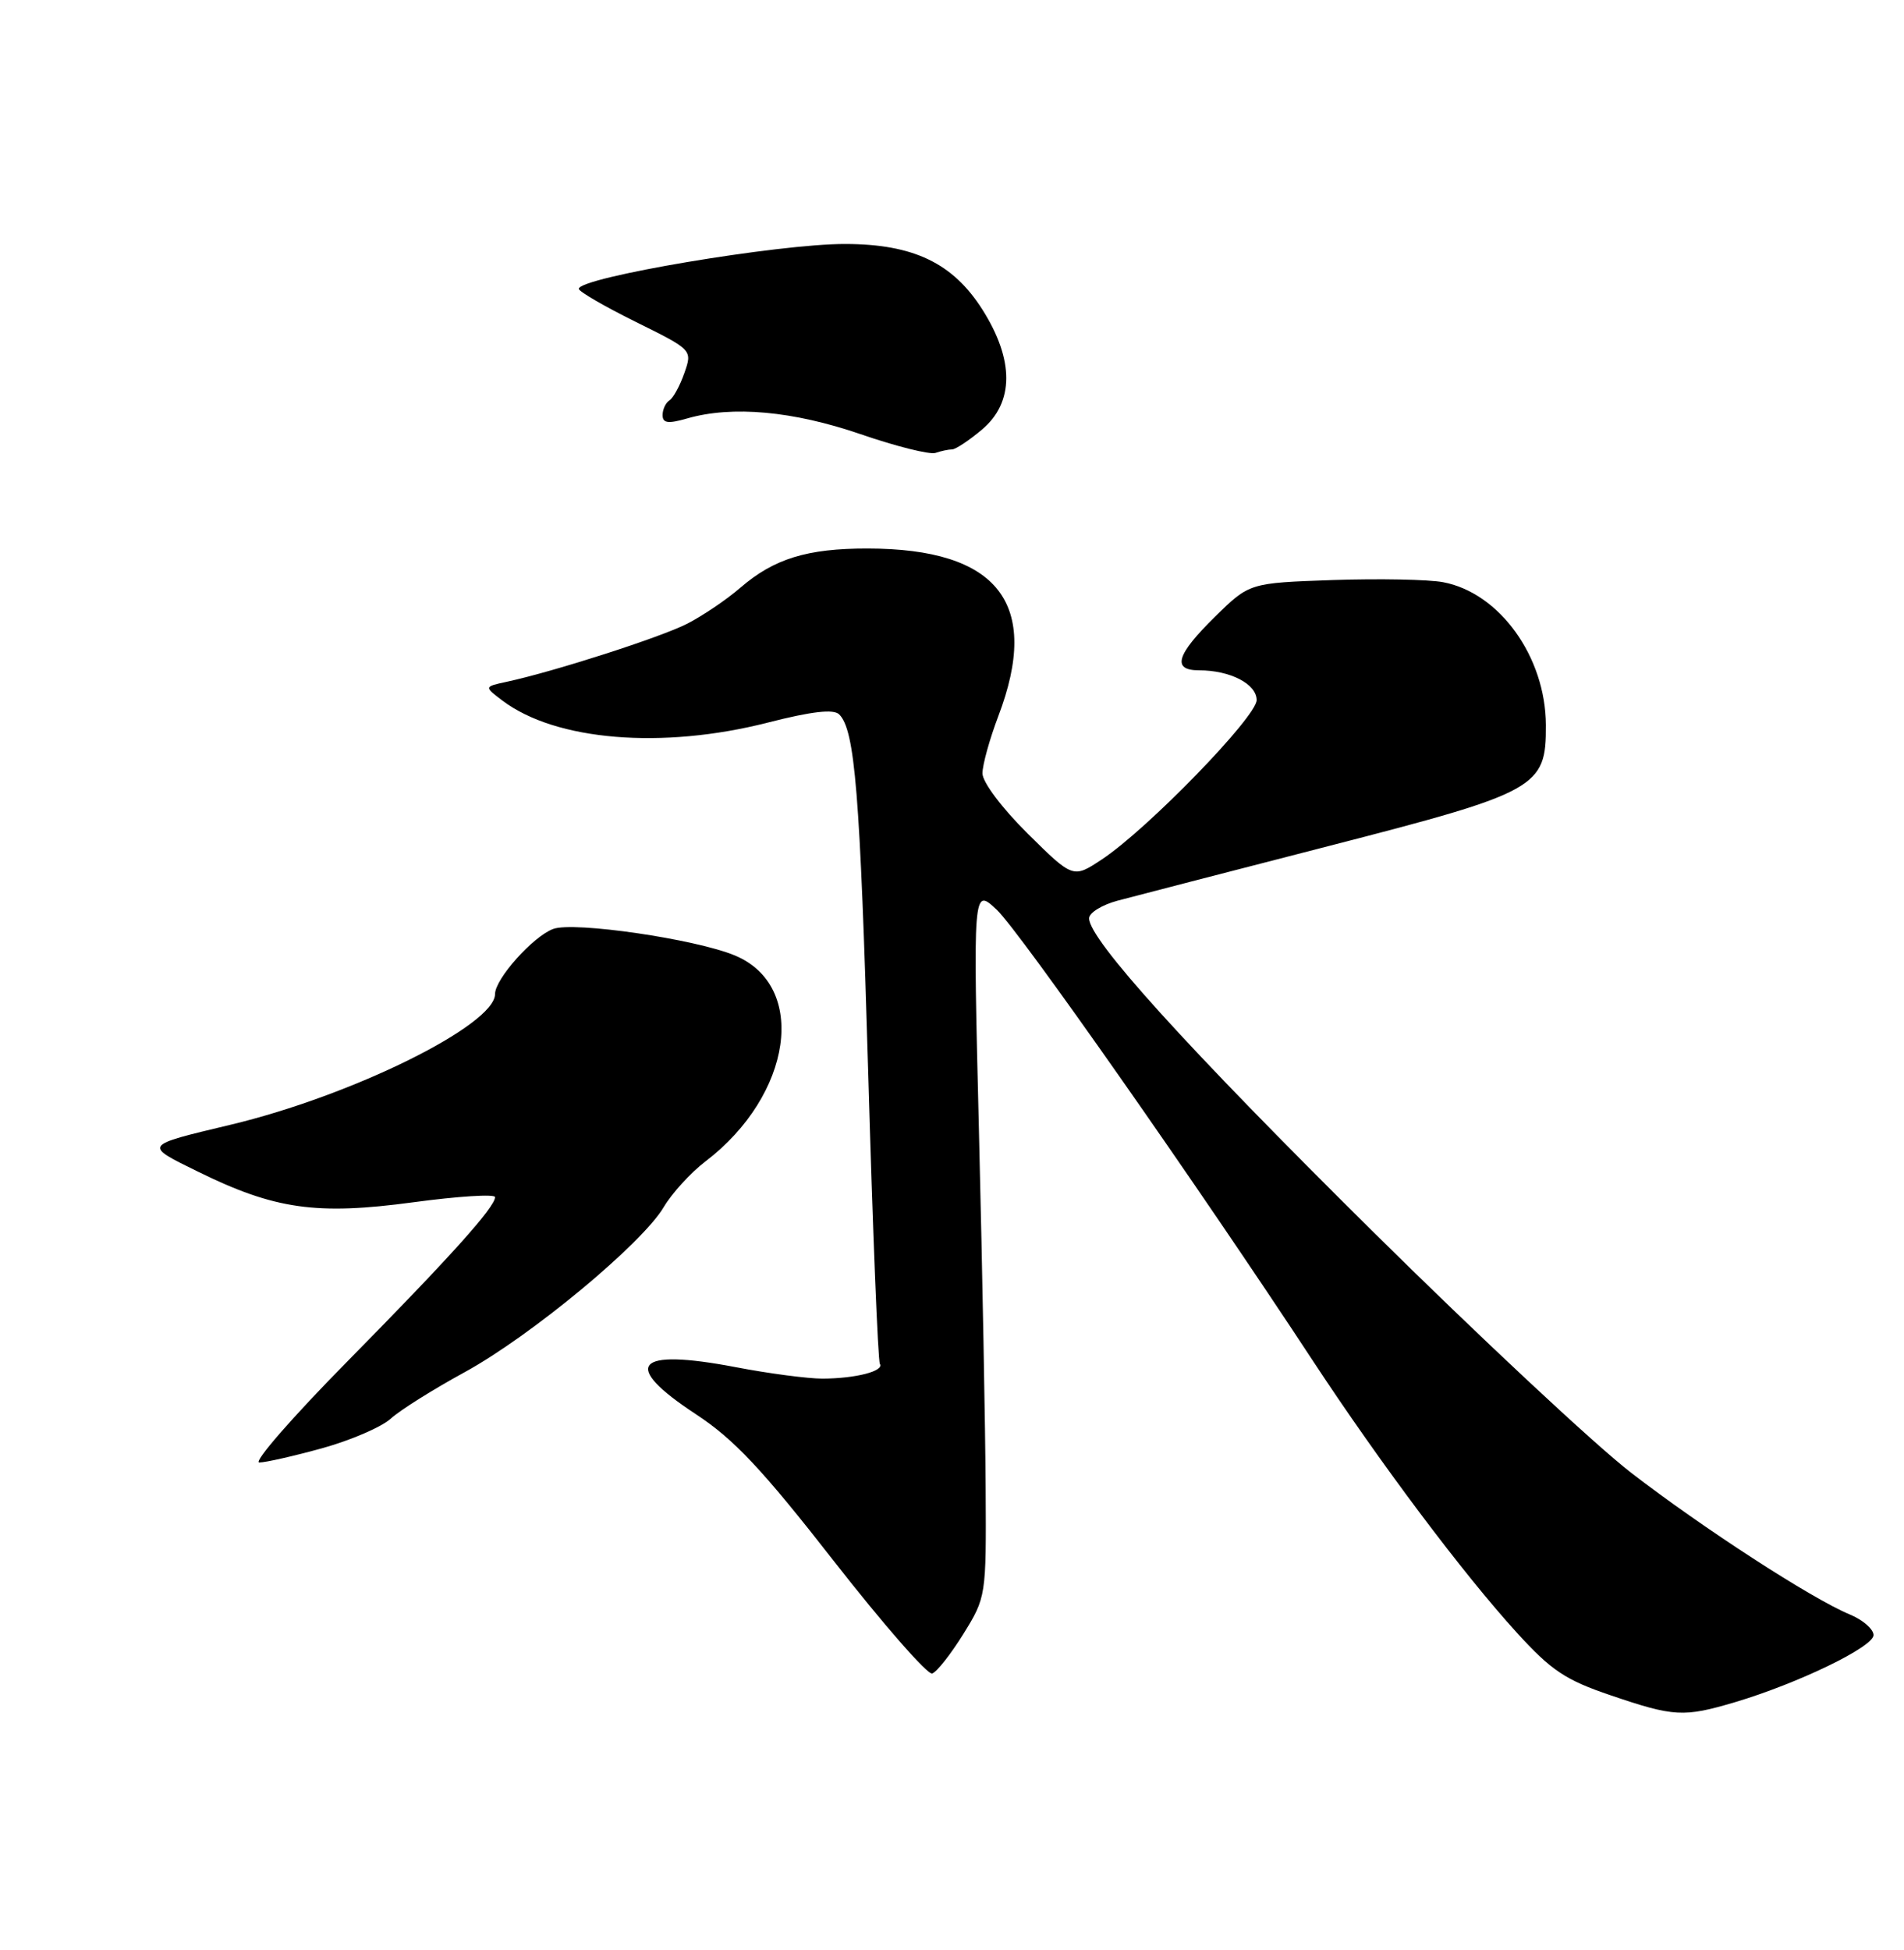 <?xml version="1.0" encoding="UTF-8" standalone="no"?>
<!DOCTYPE svg PUBLIC "-//W3C//DTD SVG 1.1//EN" "http://www.w3.org/Graphics/SVG/1.1/DTD/svg11.dtd" >
<svg xmlns="http://www.w3.org/2000/svg" xmlns:xlink="http://www.w3.org/1999/xlink" version="1.1" viewBox="0 0 250 256">
 <g >
 <path fill="currentColor"
d=" M 227.80 223.47 C 236.06 221.01 246.00 216.21 246.00 214.66 C 246.00 213.88 244.60 212.66 242.88 211.95 C 237.90 209.89 223.54 200.58 214.15 193.33 C 209.39 189.66 194.10 175.37 180.16 161.58 C 155.76 137.43 143.00 123.34 143.00 120.56 C 143.00 119.84 144.69 118.79 146.75 118.24 C 148.81 117.69 161.30 114.46 174.50 111.06 C 201.93 104.00 203.02 103.39 202.98 95.19 C 202.94 86.22 196.89 77.82 189.47 76.43 C 187.57 76.07 181.07 75.95 175.03 76.15 C 164.05 76.53 164.05 76.53 159.53 80.97 C 154.45 85.96 153.84 88.00 157.43 88.00 C 161.53 88.00 165.00 89.79 165.00 91.91 C 165.00 94.10 150.70 108.83 144.70 112.81 C 140.90 115.33 140.90 115.33 134.95 109.45 C 131.57 106.10 129.00 102.69 129.00 101.53 C 129.00 100.41 129.94 97.03 131.08 94.02 C 136.71 79.23 131.08 72.02 113.90 72.01 C 105.99 72.00 101.62 73.35 97.22 77.15 C 95.42 78.71 92.27 80.84 90.22 81.89 C 86.67 83.69 72.84 88.14 66.52 89.51 C 63.55 90.15 63.55 90.15 65.99 91.99 C 72.96 97.25 86.94 98.40 100.79 94.87 C 106.62 93.38 109.46 93.06 110.19 93.79 C 112.26 95.86 112.93 104.07 114.00 140.91 C 114.59 161.49 115.28 178.65 115.53 179.05 C 116.12 180.00 112.37 180.97 108.00 180.99 C 106.08 180.99 100.94 180.32 96.58 179.48 C 83.36 176.96 81.48 179.16 91.34 185.64 C 96.37 188.94 100.05 192.85 109.47 204.92 C 115.98 213.25 121.79 219.90 122.40 219.70 C 123.00 219.50 124.85 217.16 126.50 214.50 C 129.47 209.70 129.50 209.54 129.42 195.58 C 129.38 187.84 128.99 166.88 128.55 149.00 C 127.75 116.50 127.75 116.50 130.88 119.44 C 133.88 122.27 157.09 155.37 172.32 178.55 C 181.18 192.04 192.08 206.57 199.19 214.37 C 203.69 219.31 205.56 220.56 211.50 222.57 C 219.82 225.40 221.07 225.46 227.80 223.47 Z  M 42.33 190.12 C 46.07 189.08 50.11 187.34 51.31 186.24 C 52.51 185.14 56.88 182.40 61.00 180.15 C 69.69 175.40 84.31 163.28 87.15 158.47 C 88.23 156.65 90.69 153.95 92.62 152.48 C 104.06 143.75 106.11 129.45 96.50 125.44 C 91.33 123.28 75.29 120.94 72.62 121.96 C 69.95 122.97 65.00 128.53 65.00 130.50 C 65.00 134.58 46.24 143.85 30.27 147.66 C 18.72 150.42 18.81 150.29 26.04 153.84 C 36.07 158.77 41.56 159.55 54.25 157.84 C 60.16 157.04 65.00 156.74 65.00 157.16 C 65.00 158.48 59.13 165.01 45.59 178.75 C 38.40 186.04 33.21 192.00 34.04 192.00 C 34.86 192.00 38.60 191.15 42.33 190.12 Z  M 125.01 59.00 C 125.47 59.00 127.23 57.83 128.92 56.41 C 133.17 52.84 133.19 47.27 128.99 40.64 C 125.11 34.53 119.94 32.05 111.00 32.03 C 102.27 32.00 76.00 36.43 76.00 37.92 C 76.00 38.27 79.36 40.22 83.46 42.25 C 90.92 45.94 90.92 45.94 89.86 48.97 C 89.28 50.64 88.40 52.25 87.90 52.56 C 87.41 52.87 87.00 53.74 87.00 54.49 C 87.00 55.56 87.71 55.66 90.24 54.93 C 96.16 53.23 104.14 53.96 113.00 57.00 C 117.67 58.61 122.10 59.71 122.83 59.46 C 123.56 59.21 124.54 59.00 125.01 59.00 Z "/>
</g>
</svg>